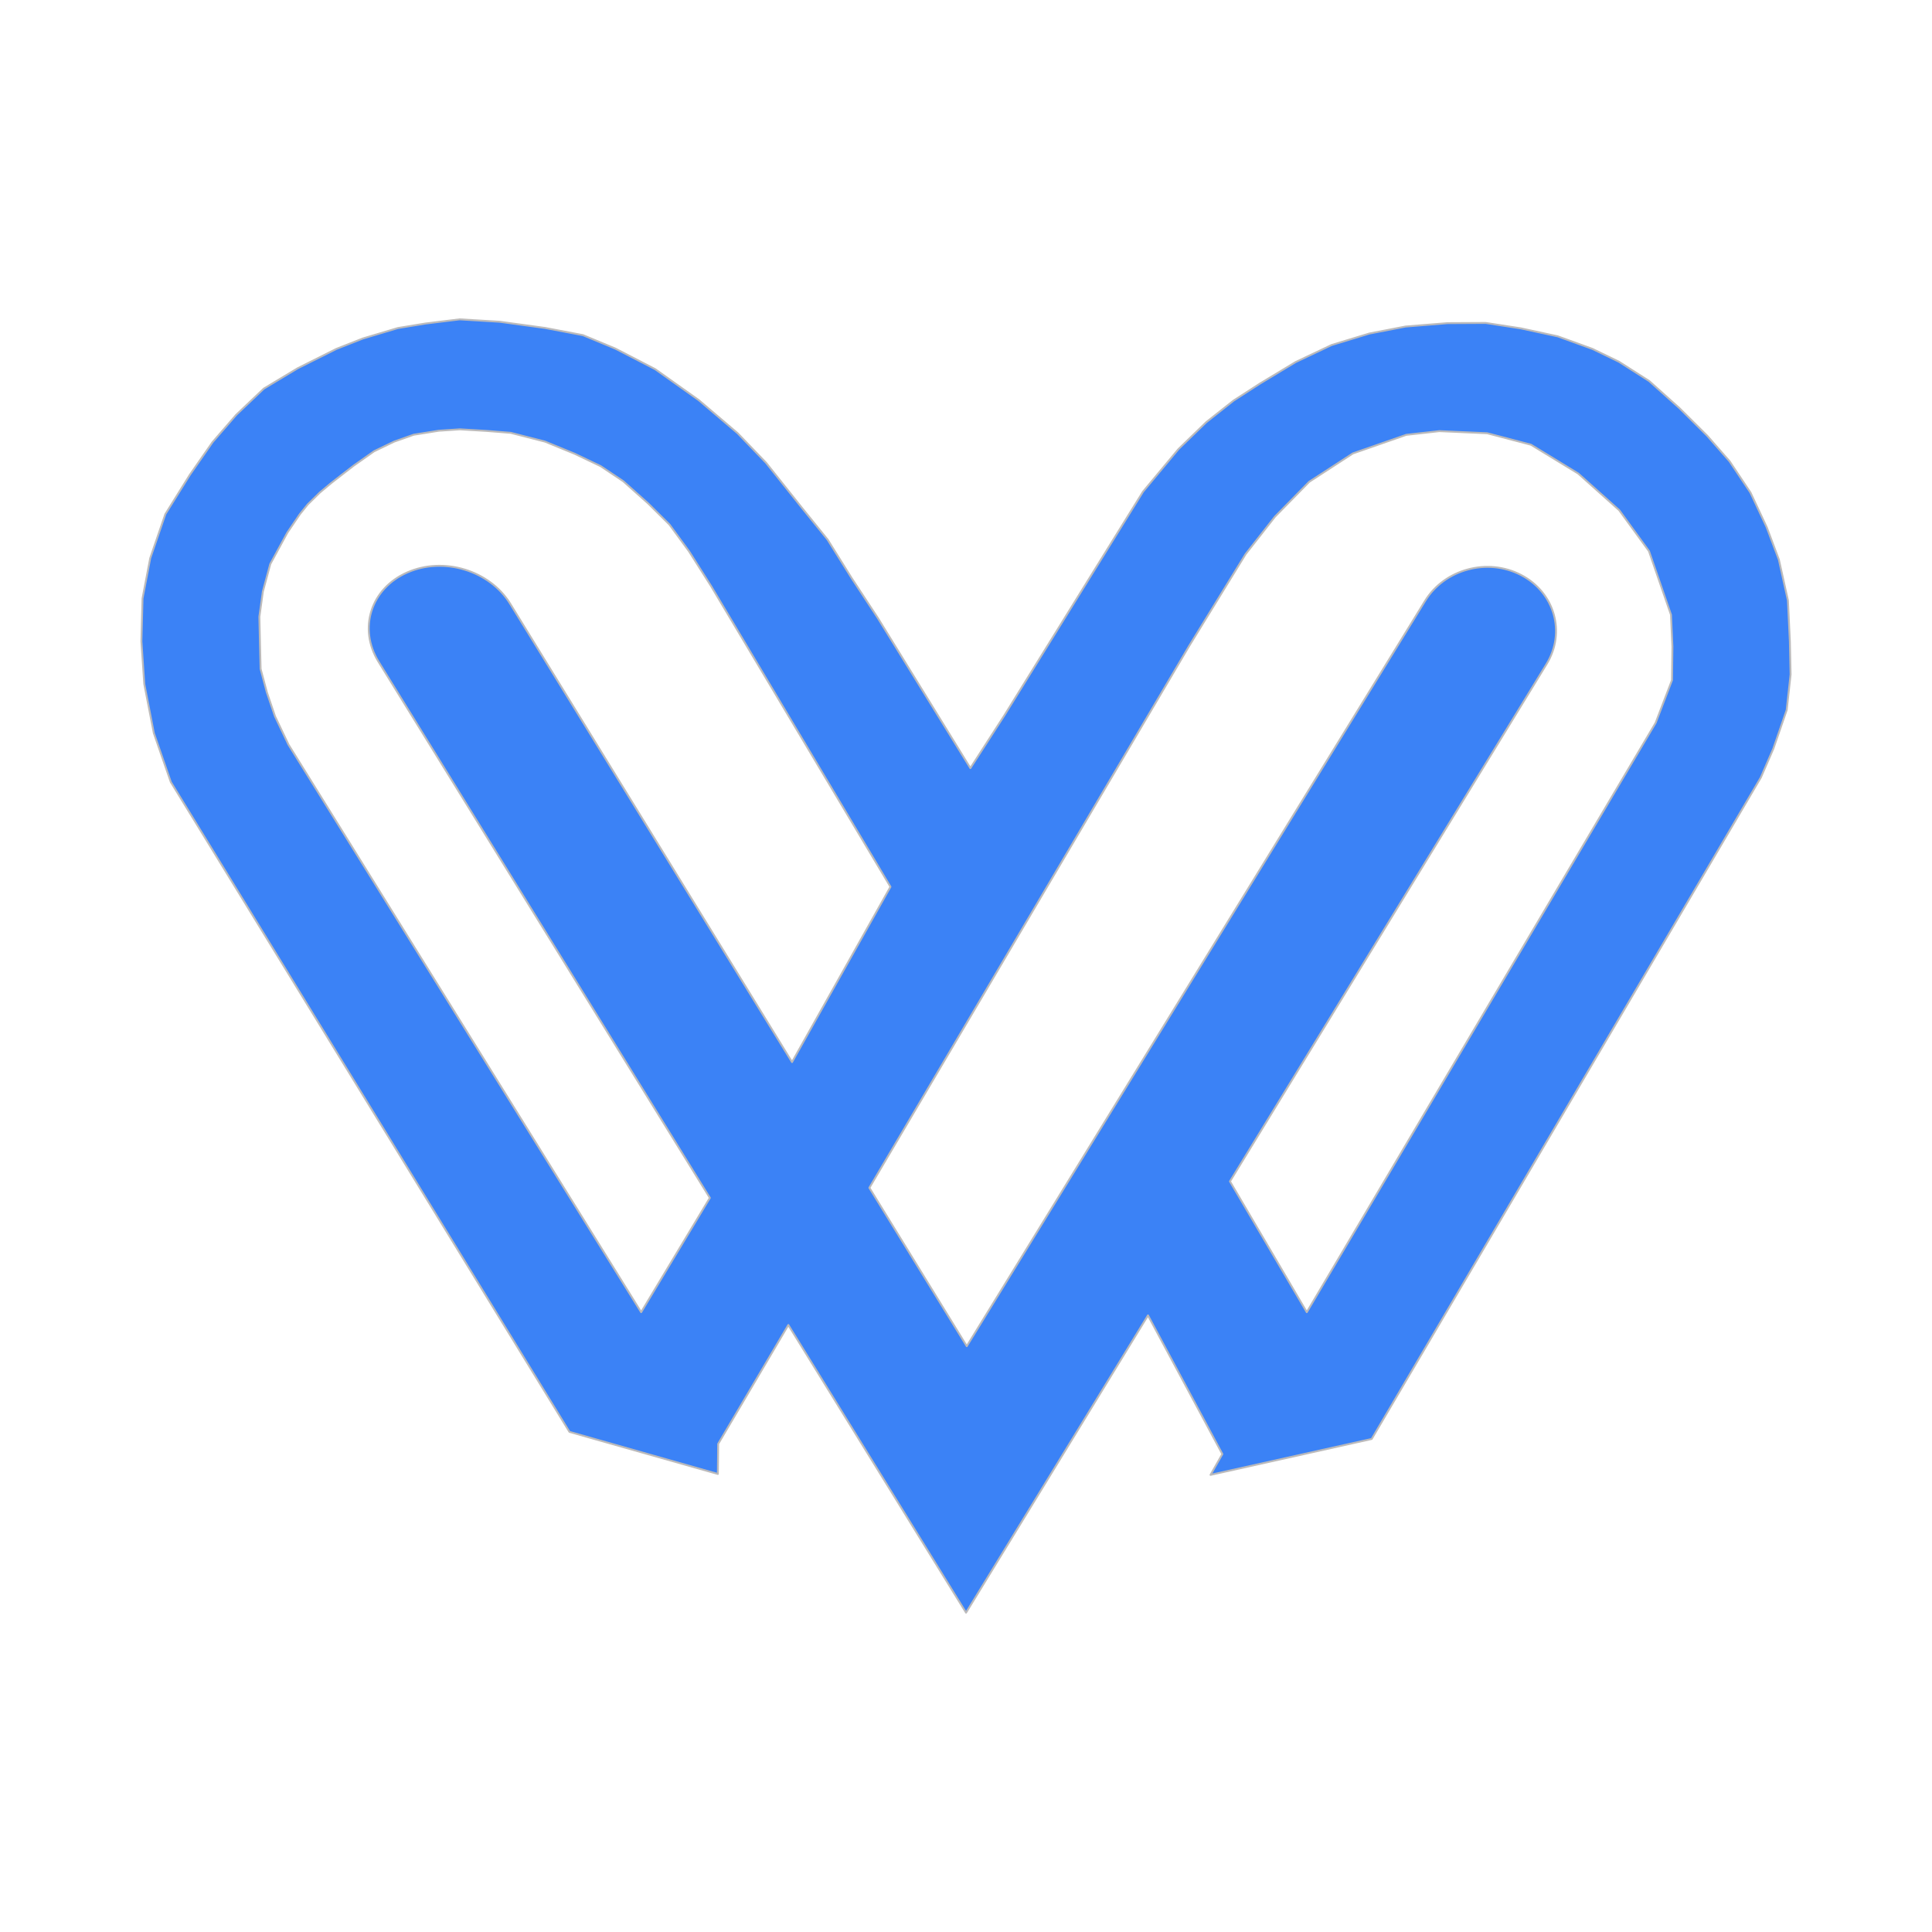 <?xml version="1.0" encoding="UTF-8" standalone="no"?>
<!DOCTYPE svg PUBLIC "-//W3C//DTD SVG 1.1//EN" "http://www.w3.org/Graphics/SVG/1.1/DTD/svg11.dtd">
<!-- Created with Vectornator (http://vectornator.io/) -->
<svg height="100%" stroke-miterlimit="10" style="fill-rule:nonzero;clip-rule:evenodd;stroke-linecap:round;stroke-linejoin:round;" version="1.1" viewBox="0 0 1024 1024" width="100%" xml:space="preserve" xmlns="http://www.w3.org/2000/svg" xmlns:vectornator="http://vectornator.io" xmlns:xlink="http://www.w3.org/1999/xlink">
<defs>
<filter color-interpolation-filters="sRGB" filterUnits="userSpaceOnUse" height="711.441" id="Filter" width="900.06" x="61.99" y="159.875">
<feDropShadow dx="0.02" dy="3.596" flood-color="#000000" flood-opacity="0.47" in="SourceGraphic" result="Shadow" stdDeviation="4.452"/>
<feGaussianBlur in="Shadow" result="Blur" stdDeviation="0.539"/>
</filter>
</defs>
<g id="Calque-1" vectornator:layerName="Calque 1">
<path d="M243.608 169.257L225.456 171.483L210.901 173.867L192.258 179.432L178.248 184.944L157.806 195.173L139.817 205.985L125.207 219.87L112.669 234.339L100.622 251.67L87.648 272.498L79.635 295.818L75.546 317.176L74.947 339.913L76.473 362.543L81.543 388.566L90.537 414.482L301.827 758.922L380.489 781.234L380.652 765.281L417.83 702.266L512.027 854.743L608.46 697.178L647.872 770.687L641.603 781.711L727.024 762.684L933.299 412.044L939.895 396.834L946.982 376.323L949.053 357.508L948.672 340.072L947.636 318.236L942.839 296.613L936.406 279.494L927.793 261.104L916.727 244.515L904.844 230.947L890.071 216.267L874.099 201.957L858.072 191.728L844.062 184.944L825.637 178.266L806.013 174.026L787.424 171.165L767.254 171.271L744.959 173.073L725.77 176.782L705.764 182.877L686.739 191.887L667.933 203.229L653.869 212.292L639.368 223.739L624.595 238.049L605.843 260.574L532.197 379.397L514.317 407.115L465.31 327.617L451.355 306.365L438.654 286.013L424.862 268.947L406.001 245.257L390.901 229.569L370.35 212.08L347.236 195.65L326.085 184.732L308.969 177.63L288.854 173.814L264.814 170.529L243.608 169.257ZM243.772 227.555L257.945 228.403L270.701 229.41L288.908 234.074L304.553 240.487L318.345 247.059L330.337 255.062L343.529 266.827L354.814 278.01L365.171 292.161L376.837 310.551L471.961 470.025L419.792 562.932L270.402 319.988C259.548 302.336 235.133 294.913 215.869 303.408L215.799 303.439C196.535 311.933 189.75 333.11 200.643 350.739L376.237 634.904L339.823 695.482L152.9 394.661L145.758 379.662L141.452 366.995L138.127 354.54L137.8 341.397L137.473 326.875L139.326 313.519L143.251 298.945L152.3 282.303L158.95 272.498L163.148 267.304L169.471 261.104L175.359 256.175L180.864 251.882L187.46 246.794L198.308 239.162L208.884 234.074L219.241 230.417L232.542 228.297L243.772 227.555ZM762.893 228.509L788.242 229.622L811.464 235.717L836.485 250.981L858.235 270.431L873.99 292.108L885.655 325.815L886.418 342.775L886.2 360.476L877.533 383.107L692.627 695.482L651.906 626.159L819.714 351.956C830 335.148 823.965 314.032 806.236 304.791L806.171 304.758C788.441 295.518 765.7 301.635 755.376 318.421L512.409 713.502L460.786 629.551L630.319 342.298L660.192 293.698L675.728 273.876L693.881 255.38L717.048 240.328L745.34 230.47L762.893 228.509Z" fill="#3b82f6" fill-rule="nonzero" filter="url(#Filter)" stroke="#bbbabb" stroke-linecap="butt" stroke-linejoin="round" stroke-width="1" vectornator:blur="1.07747" vectornator:shadowAngle="1.56517" vectornator:shadowColor="#000000" vectornator:shadowOffset="3.59589" vectornator:shadowOpacity="0.470387" vectornator:shadowRadius="8.90411"/>
</g>
</svg>
